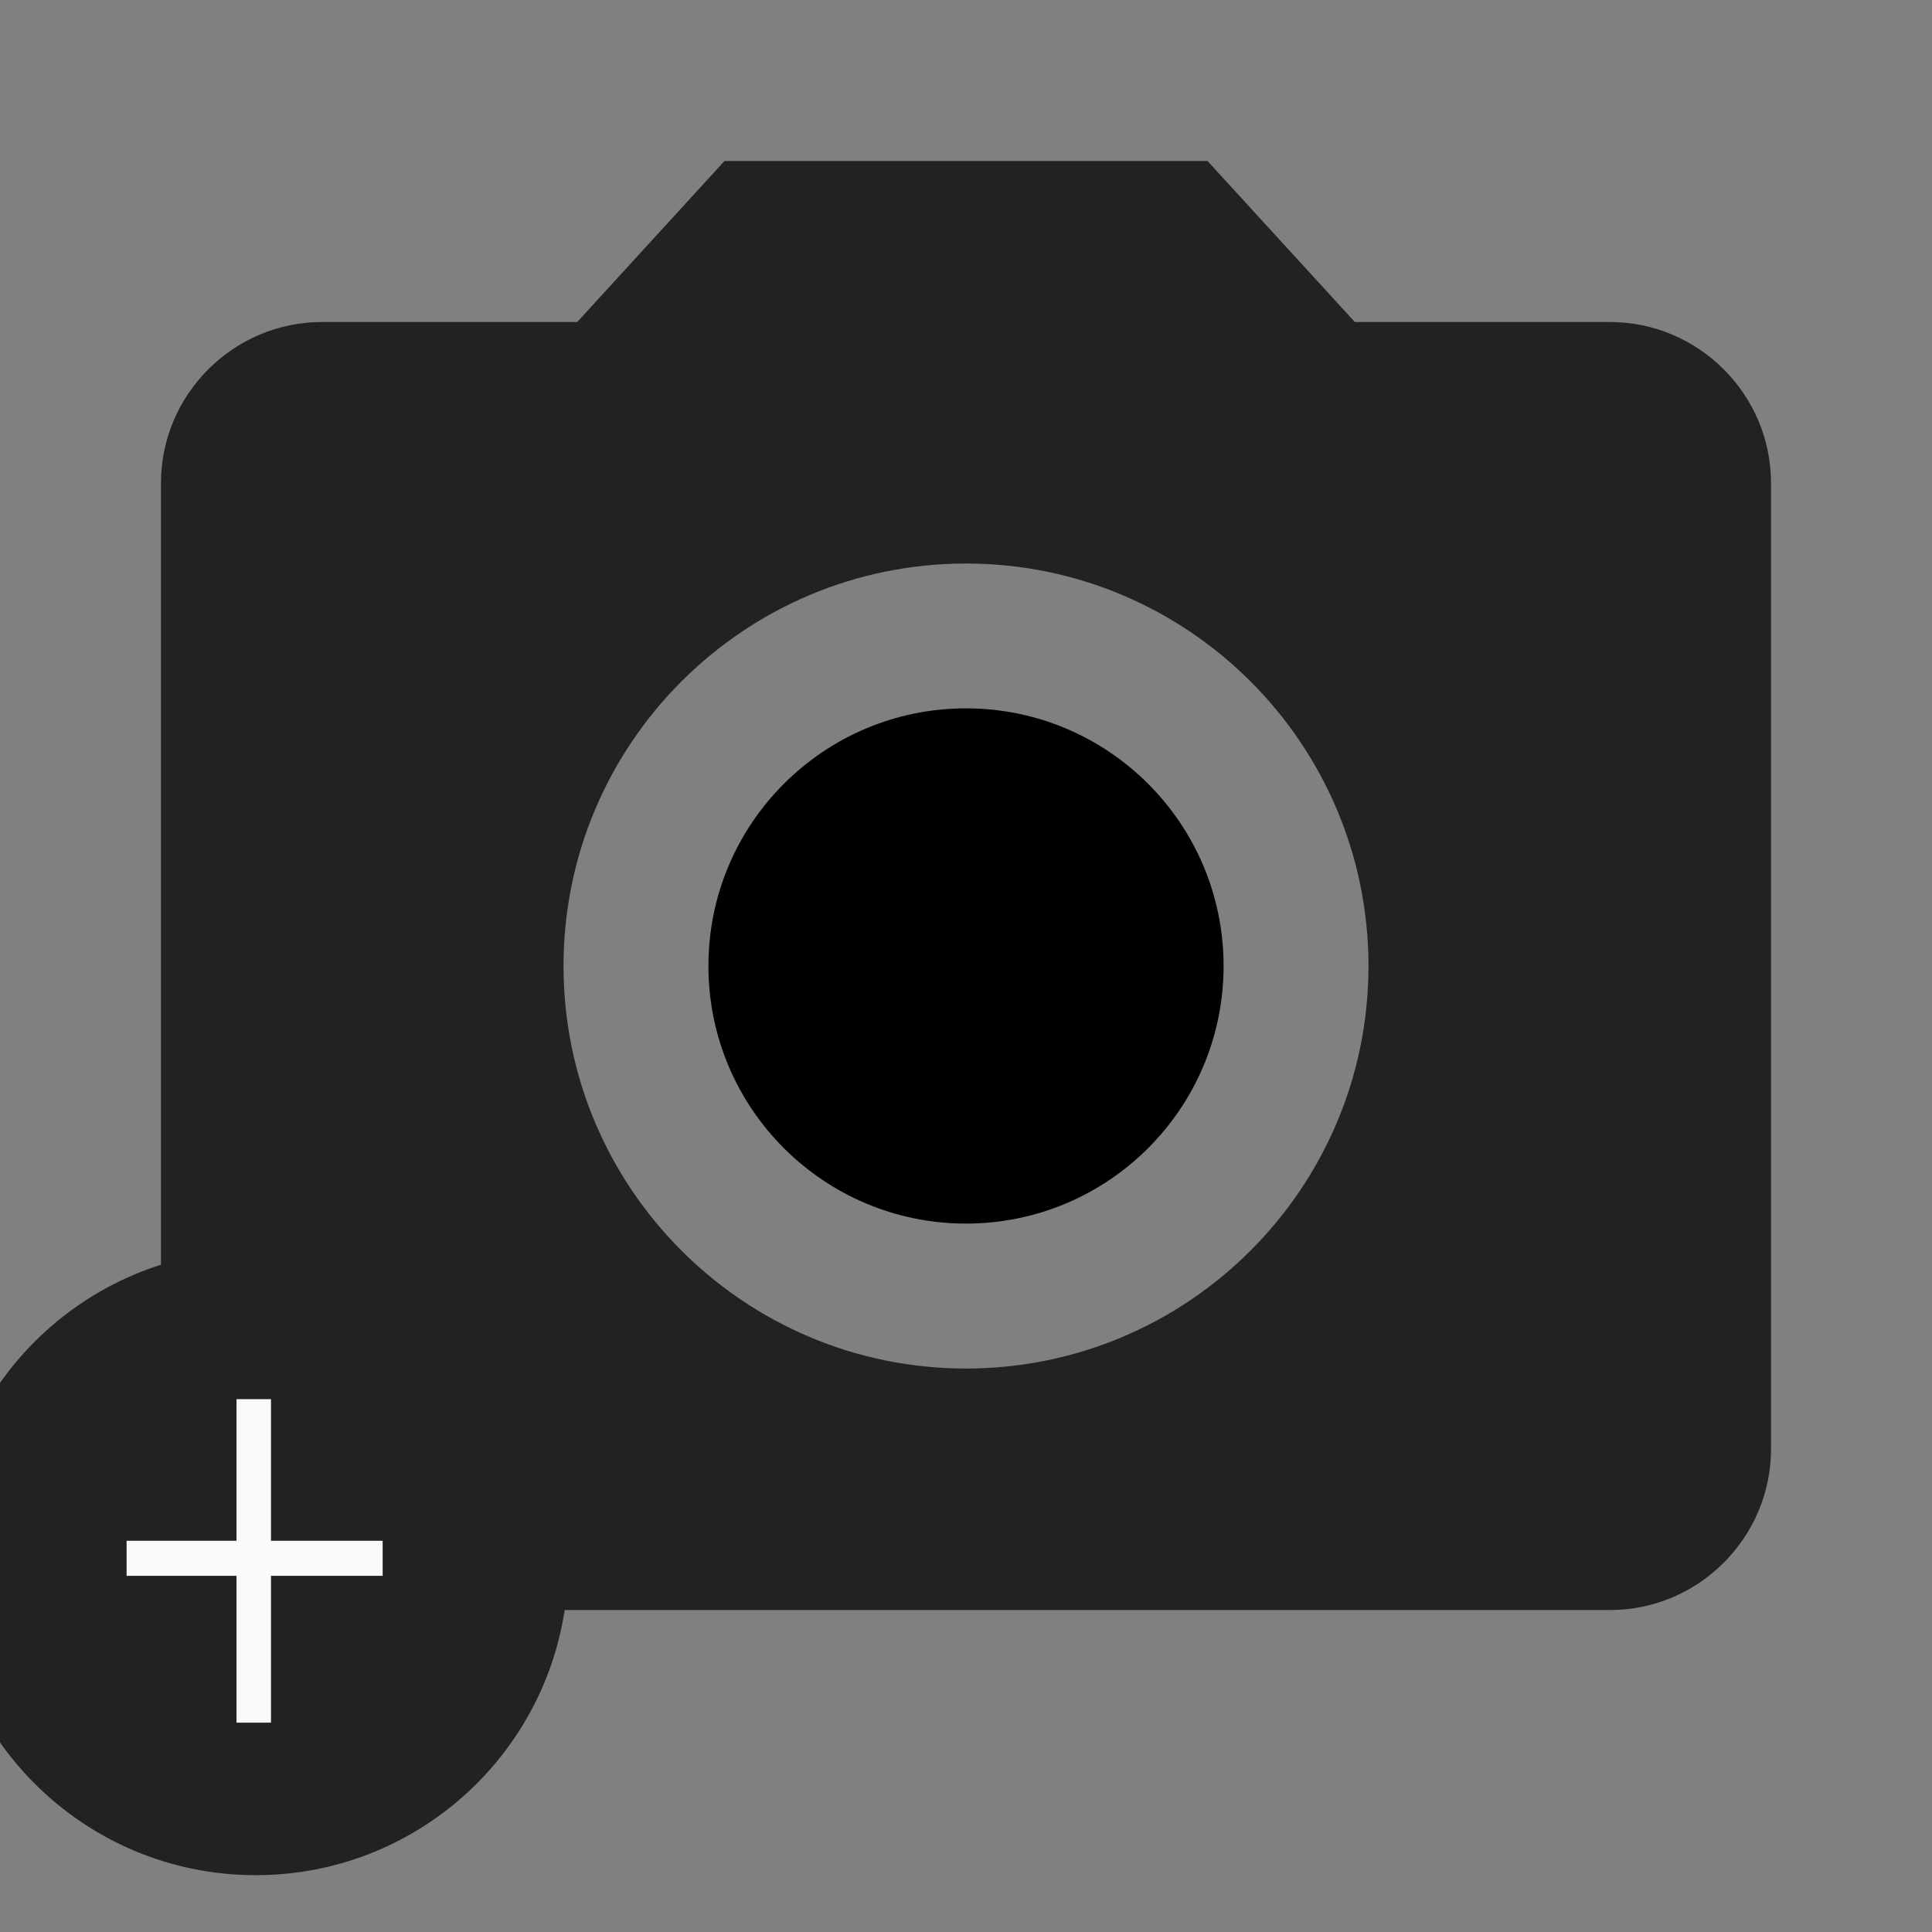 <svg width="34" height="34" viewBox="0 0 34 34" fill="none" xmlns="http://www.w3.org/2000/svg">
<rect x="0" y="0" width="34" height="34" fill="#808080" stroke="none"/>
<path d="M17 21.533C19.504 21.533 21.533 19.503 21.533 17C21.533 14.496 19.504 12.466 17 12.466C14.496 12.466 12.467 14.496 12.467 17C12.467 19.503 14.496 21.533 17 21.533Z" fill="black"/>
<path d="M12.75 2.833L10.158 5.667H5.667C4.108 5.667 2.833 6.942 2.833 8.5V25.5C2.833 27.058 4.108 28.334 5.667 28.334H28.333C29.892 28.334 31.167 27.058 31.167 25.5V8.5C31.167 6.942 29.892 5.667 28.333 5.667H23.843L21.25 2.833H12.75ZM17 24.084C13.09 24.084 9.917 20.91 9.917 17C9.917 13.09 13.09 9.917 17 9.917C20.91 9.917 24.083 13.09 24.083 17C24.083 20.91 20.91 24.084 17 24.084Z" fill="#222222"/>
<path d="M10 27.5C10 30.538 7.538 33 4.5 33C1.462 33 -1 30.538 -1 27.5C-1 24.462 1.462 22 4.5 22C7.538 22 10 24.462 10 27.5Z" fill="#222222"/>
<path d="M4.769 27.115H6.734V27.732H4.769V30.316H4.162V27.732H2.228V27.115H4.162V24.623H4.769V27.115Z" fill="#FAFAFA"/>
</svg>
